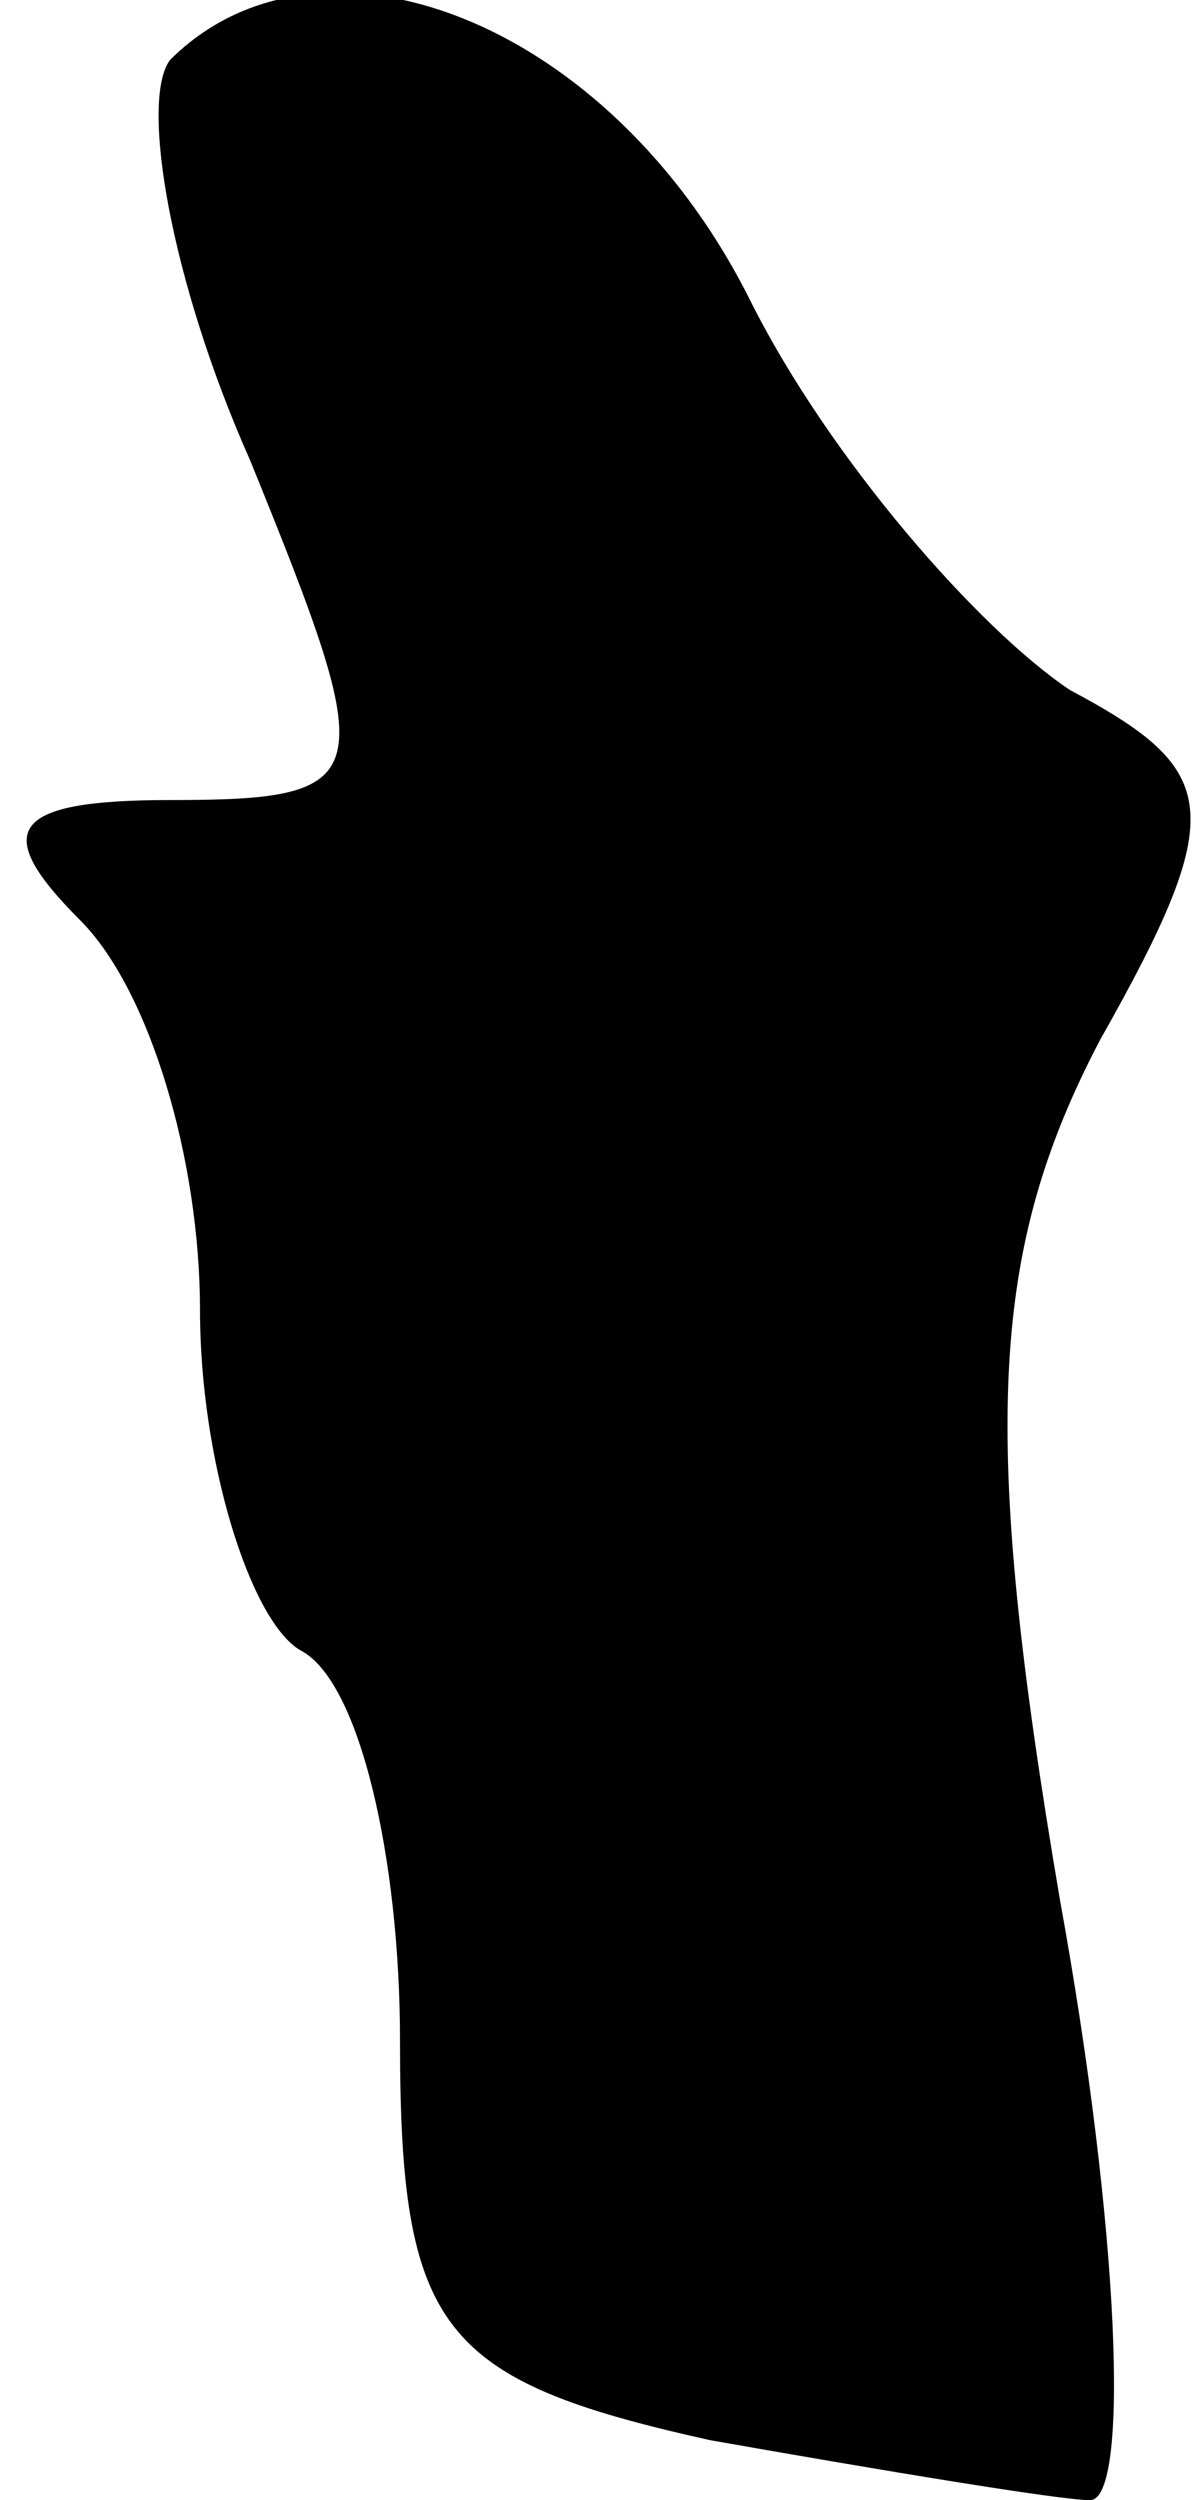 <?xml version="1.0" standalone="no"?>
<!DOCTYPE svg PUBLIC "-//W3C//DTD SVG 20010904//EN"
 "http://www.w3.org/TR/2001/REC-SVG-20010904/DTD/svg10.dtd">
<svg version="1.0" xmlns="http://www.w3.org/2000/svg"
 width="12pt" height="25pt" viewBox="0 0 12 25"
 preserveAspectRatio="xMidYMid meet">
<g transform="translate(0,25) scale(0.1,-0.1)"
fill="#000000" stroke="none">
<path fill="#000000" stroke="none" d="M17 244 c-3 -4 0 -22 8 -40 13 -32 13
-34 -8 -34 -16 0 -18 -3 -9 -12 7 -7 12 -24 12 -39 0 -15 5 -31 10 -34 6 -3
10 -21 10 -39 0 -29 4 -34 31 -40 17 -3 35 -6 38 -6 4 0 3 27 -3 60 -8 47 -7
65 4 86 13 23 12 27 -3 35 -9 6 -24 23 -32 39 -14 28 -43 39 -58 24z"/>
</g>
</svg>

